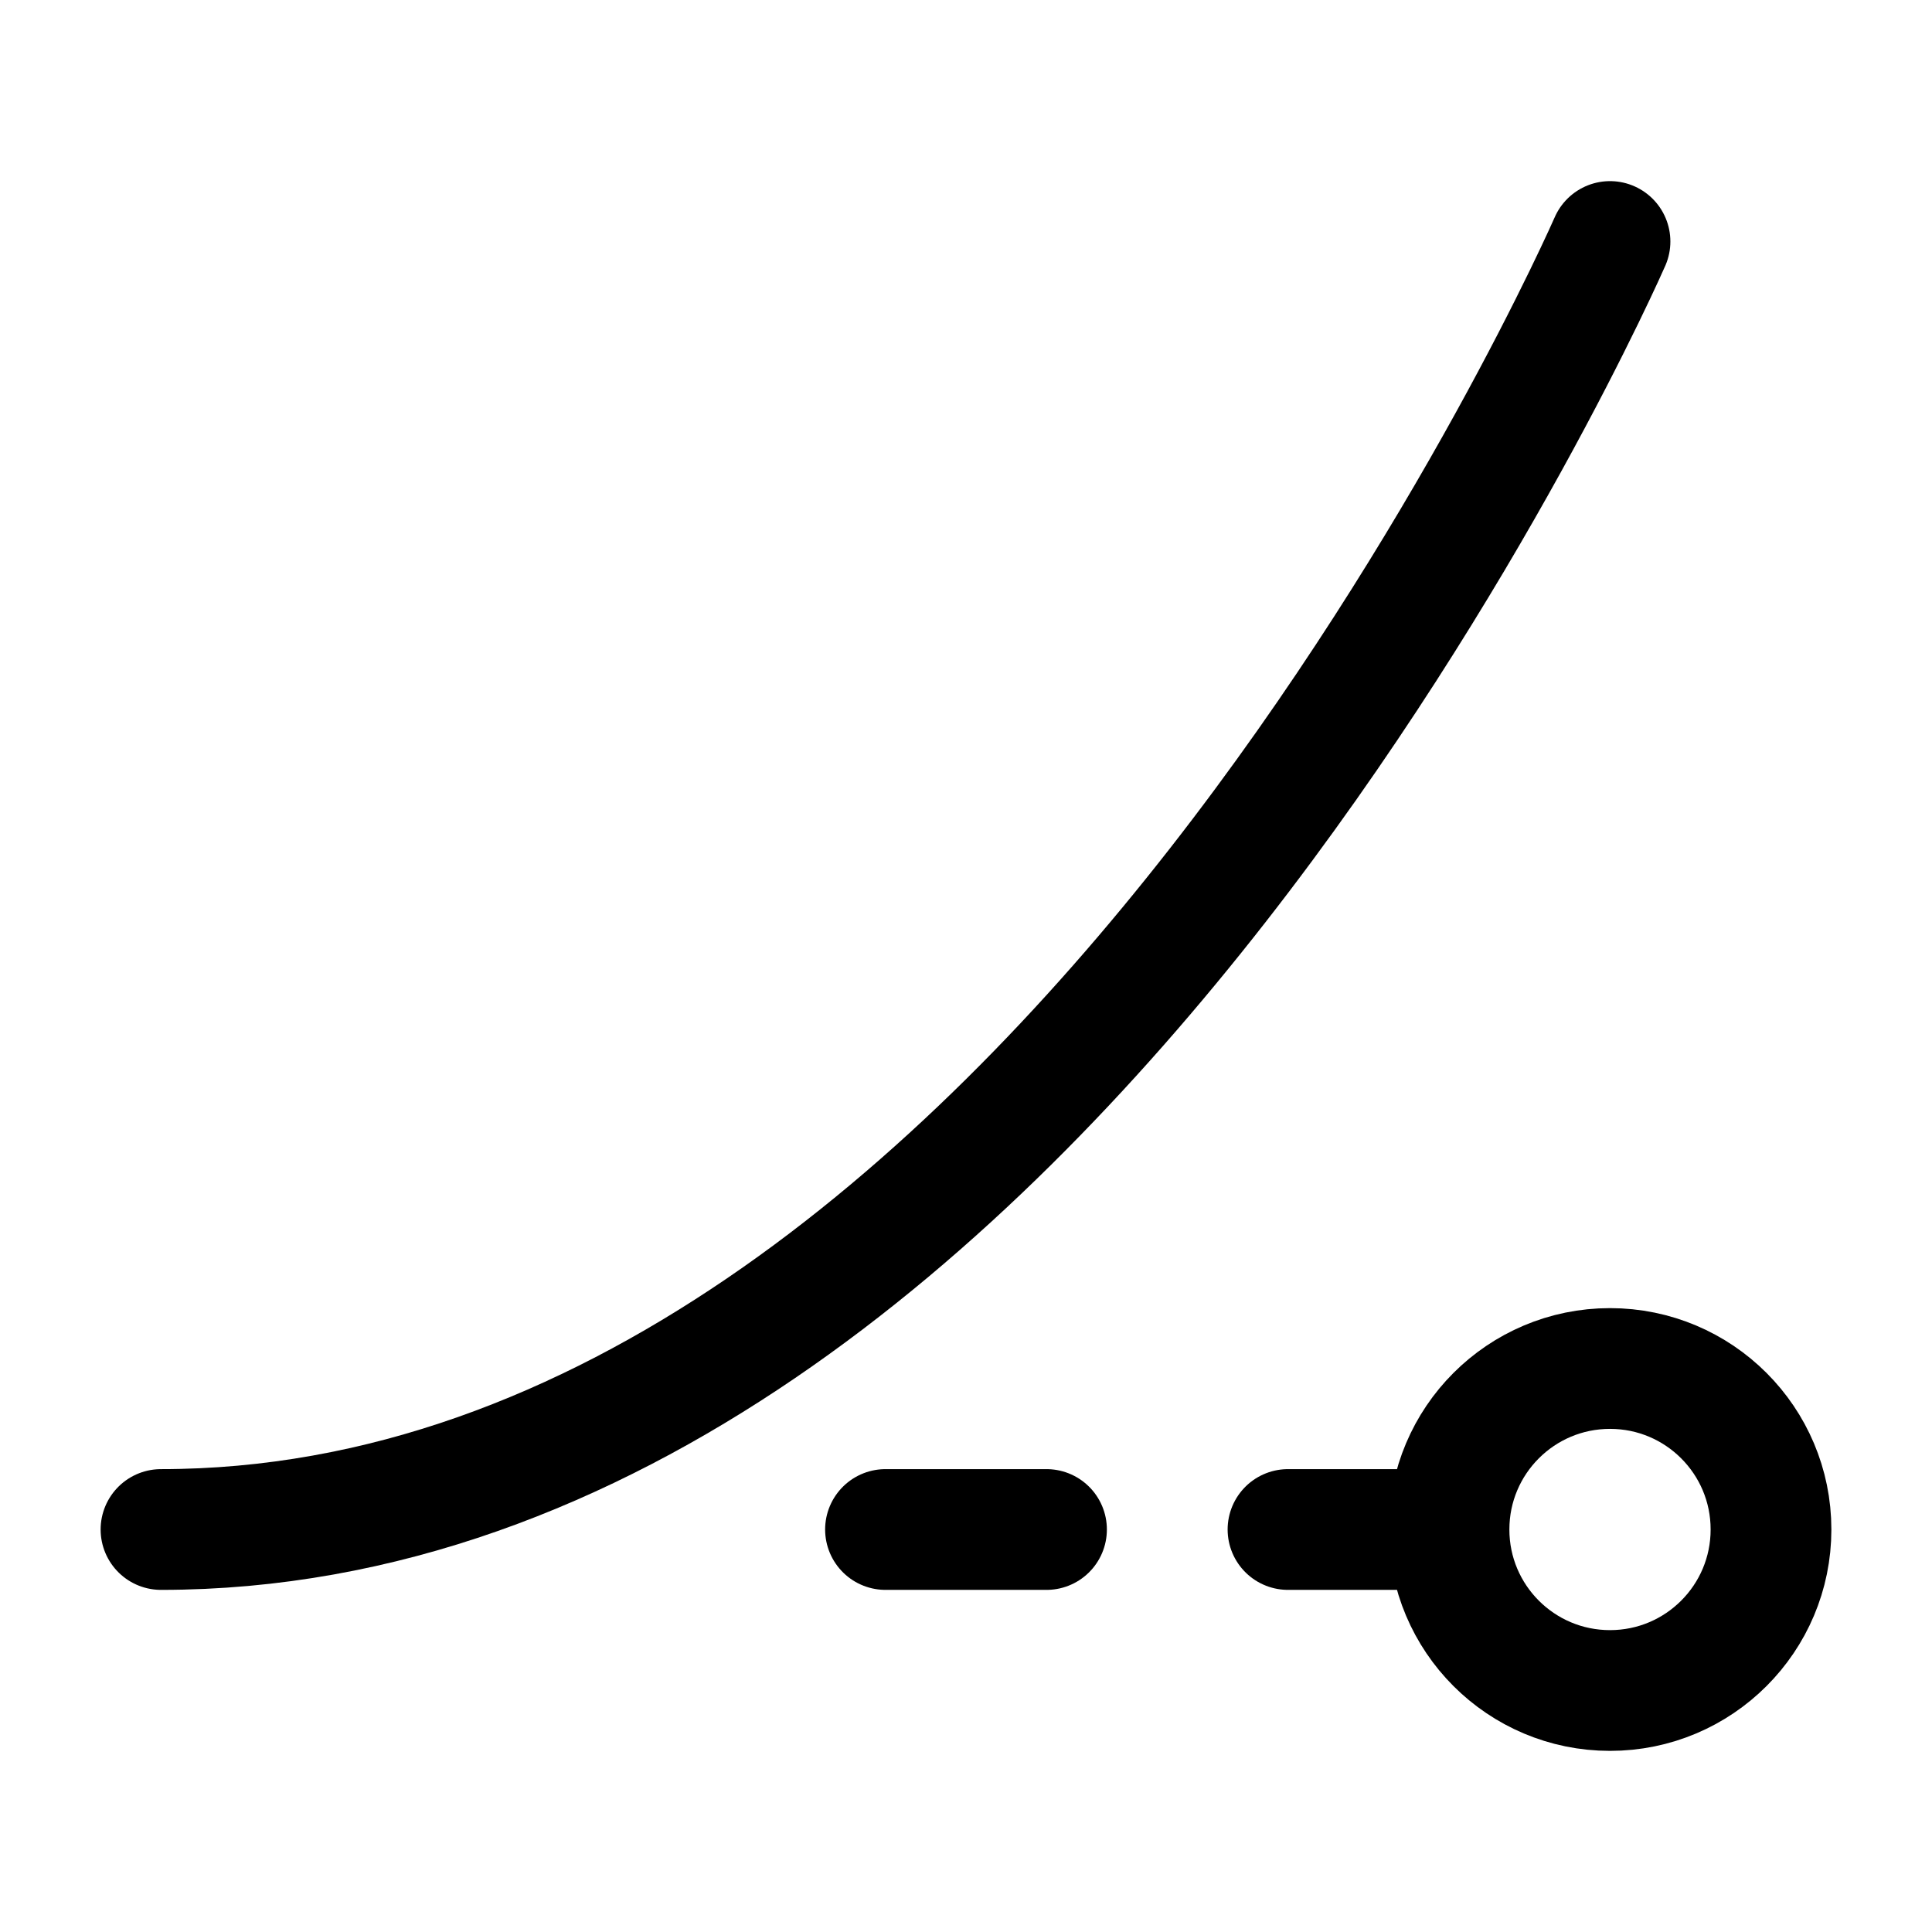 <svg width="24" height="24" viewBox="0 0 24 24" fill="none" xmlns="http://www.w3.org/2000/svg">
    <path d="M20 3C20 3 13 19 2 19" stroke="currentColor" stroke-width="1.5" stroke-linecap="round" stroke-linejoin="round"/>
    <path d="M11 19H13M16 19L18 19M18 19C18 20.105 18.895 21 20 21C21.105 21 22 20.105 22 19C22 17.895 21.105 17 20 17C18.895 17 18 17.895 18 19Z" stroke="currentColor" stroke-width="1.5" stroke-linecap="round" stroke-linejoin="round"/>
</svg>
